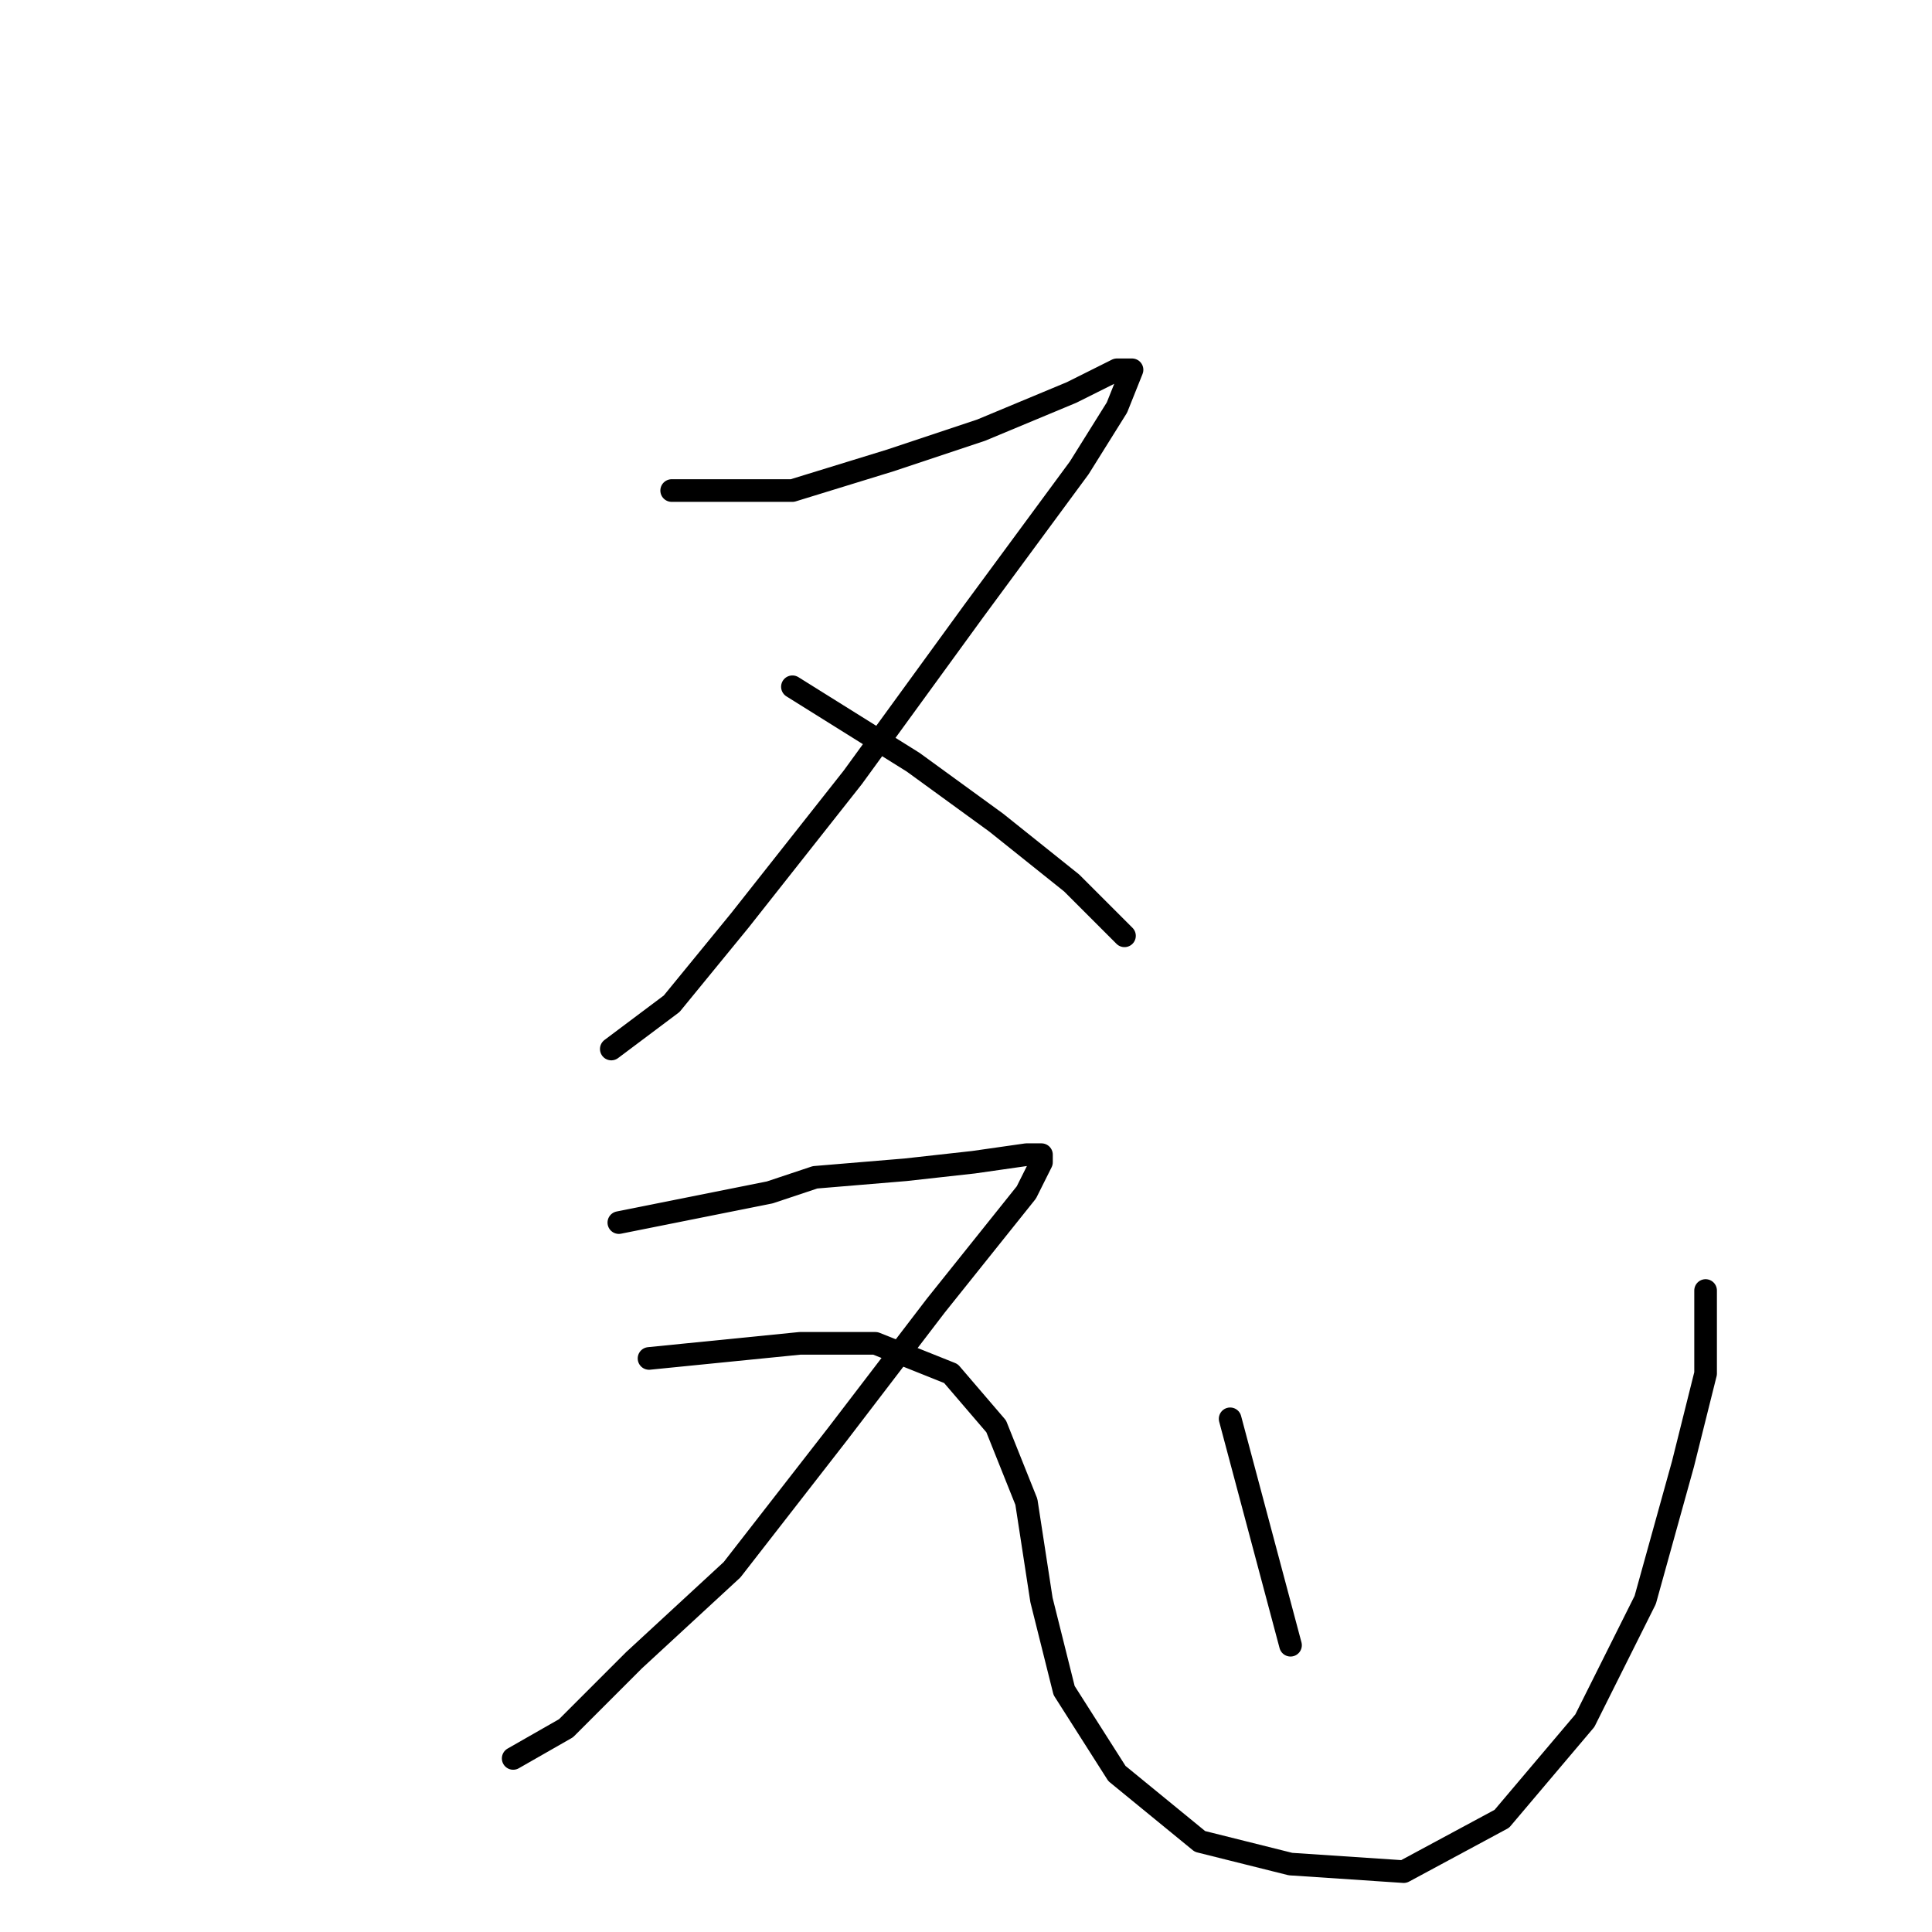 <?xml version="1.0" standalone="no"?>
    <svg width="256" height="256" xmlns="http://www.w3.org/2000/svg" version="1.1">
    <polyline stroke="black" stroke-width="3" stroke-linecap="round" fill="transparent" stroke-linejoin="round" points="89 65 97 65 105 65 118 61 130 57 142 52 148 49 150 49 148 54 143 62 129 81 113 103 98 122 89 133 81 139 81 139 " />
        <polyline stroke="black" stroke-width="3" stroke-linecap="round" fill="transparent" stroke-linejoin="round" points="105 91 113 96 121 101 132 109 142 117 149 124 149 124 " />
        <polyline stroke="black" stroke-width="3" stroke-linecap="round" fill="transparent" stroke-linejoin="round" points="82 162 92 160 102 158 108 156 120 155 129 154 136 153 138 153 138 154 136 158 124 173 111 190 97 208 84 220 75 229 68 233 68 233 " />
        <polyline stroke="black" stroke-width="3" stroke-linecap="round" fill="transparent" stroke-linejoin="round" points="86 180 96 179 106 178 116 178 126 182 132 189 136 199 138 212 141 224 148 235 159 244 171 247 186 248 199 241 210 228 218 212 223 194 226 182 226 171 226 171 " />
        <polyline stroke="black" stroke-width="3" stroke-linecap="round" fill="transparent" stroke-linejoin="round" points="193 171 " />
        <polyline stroke="black" stroke-width="3" stroke-linecap="round" fill="transparent" stroke-linejoin="round" points="193 172 " />
        <polyline stroke="black" stroke-width="3" stroke-linecap="round" fill="transparent" stroke-linejoin="round" points="163 188 167 203 171 218 171 218 " />
        </svg>